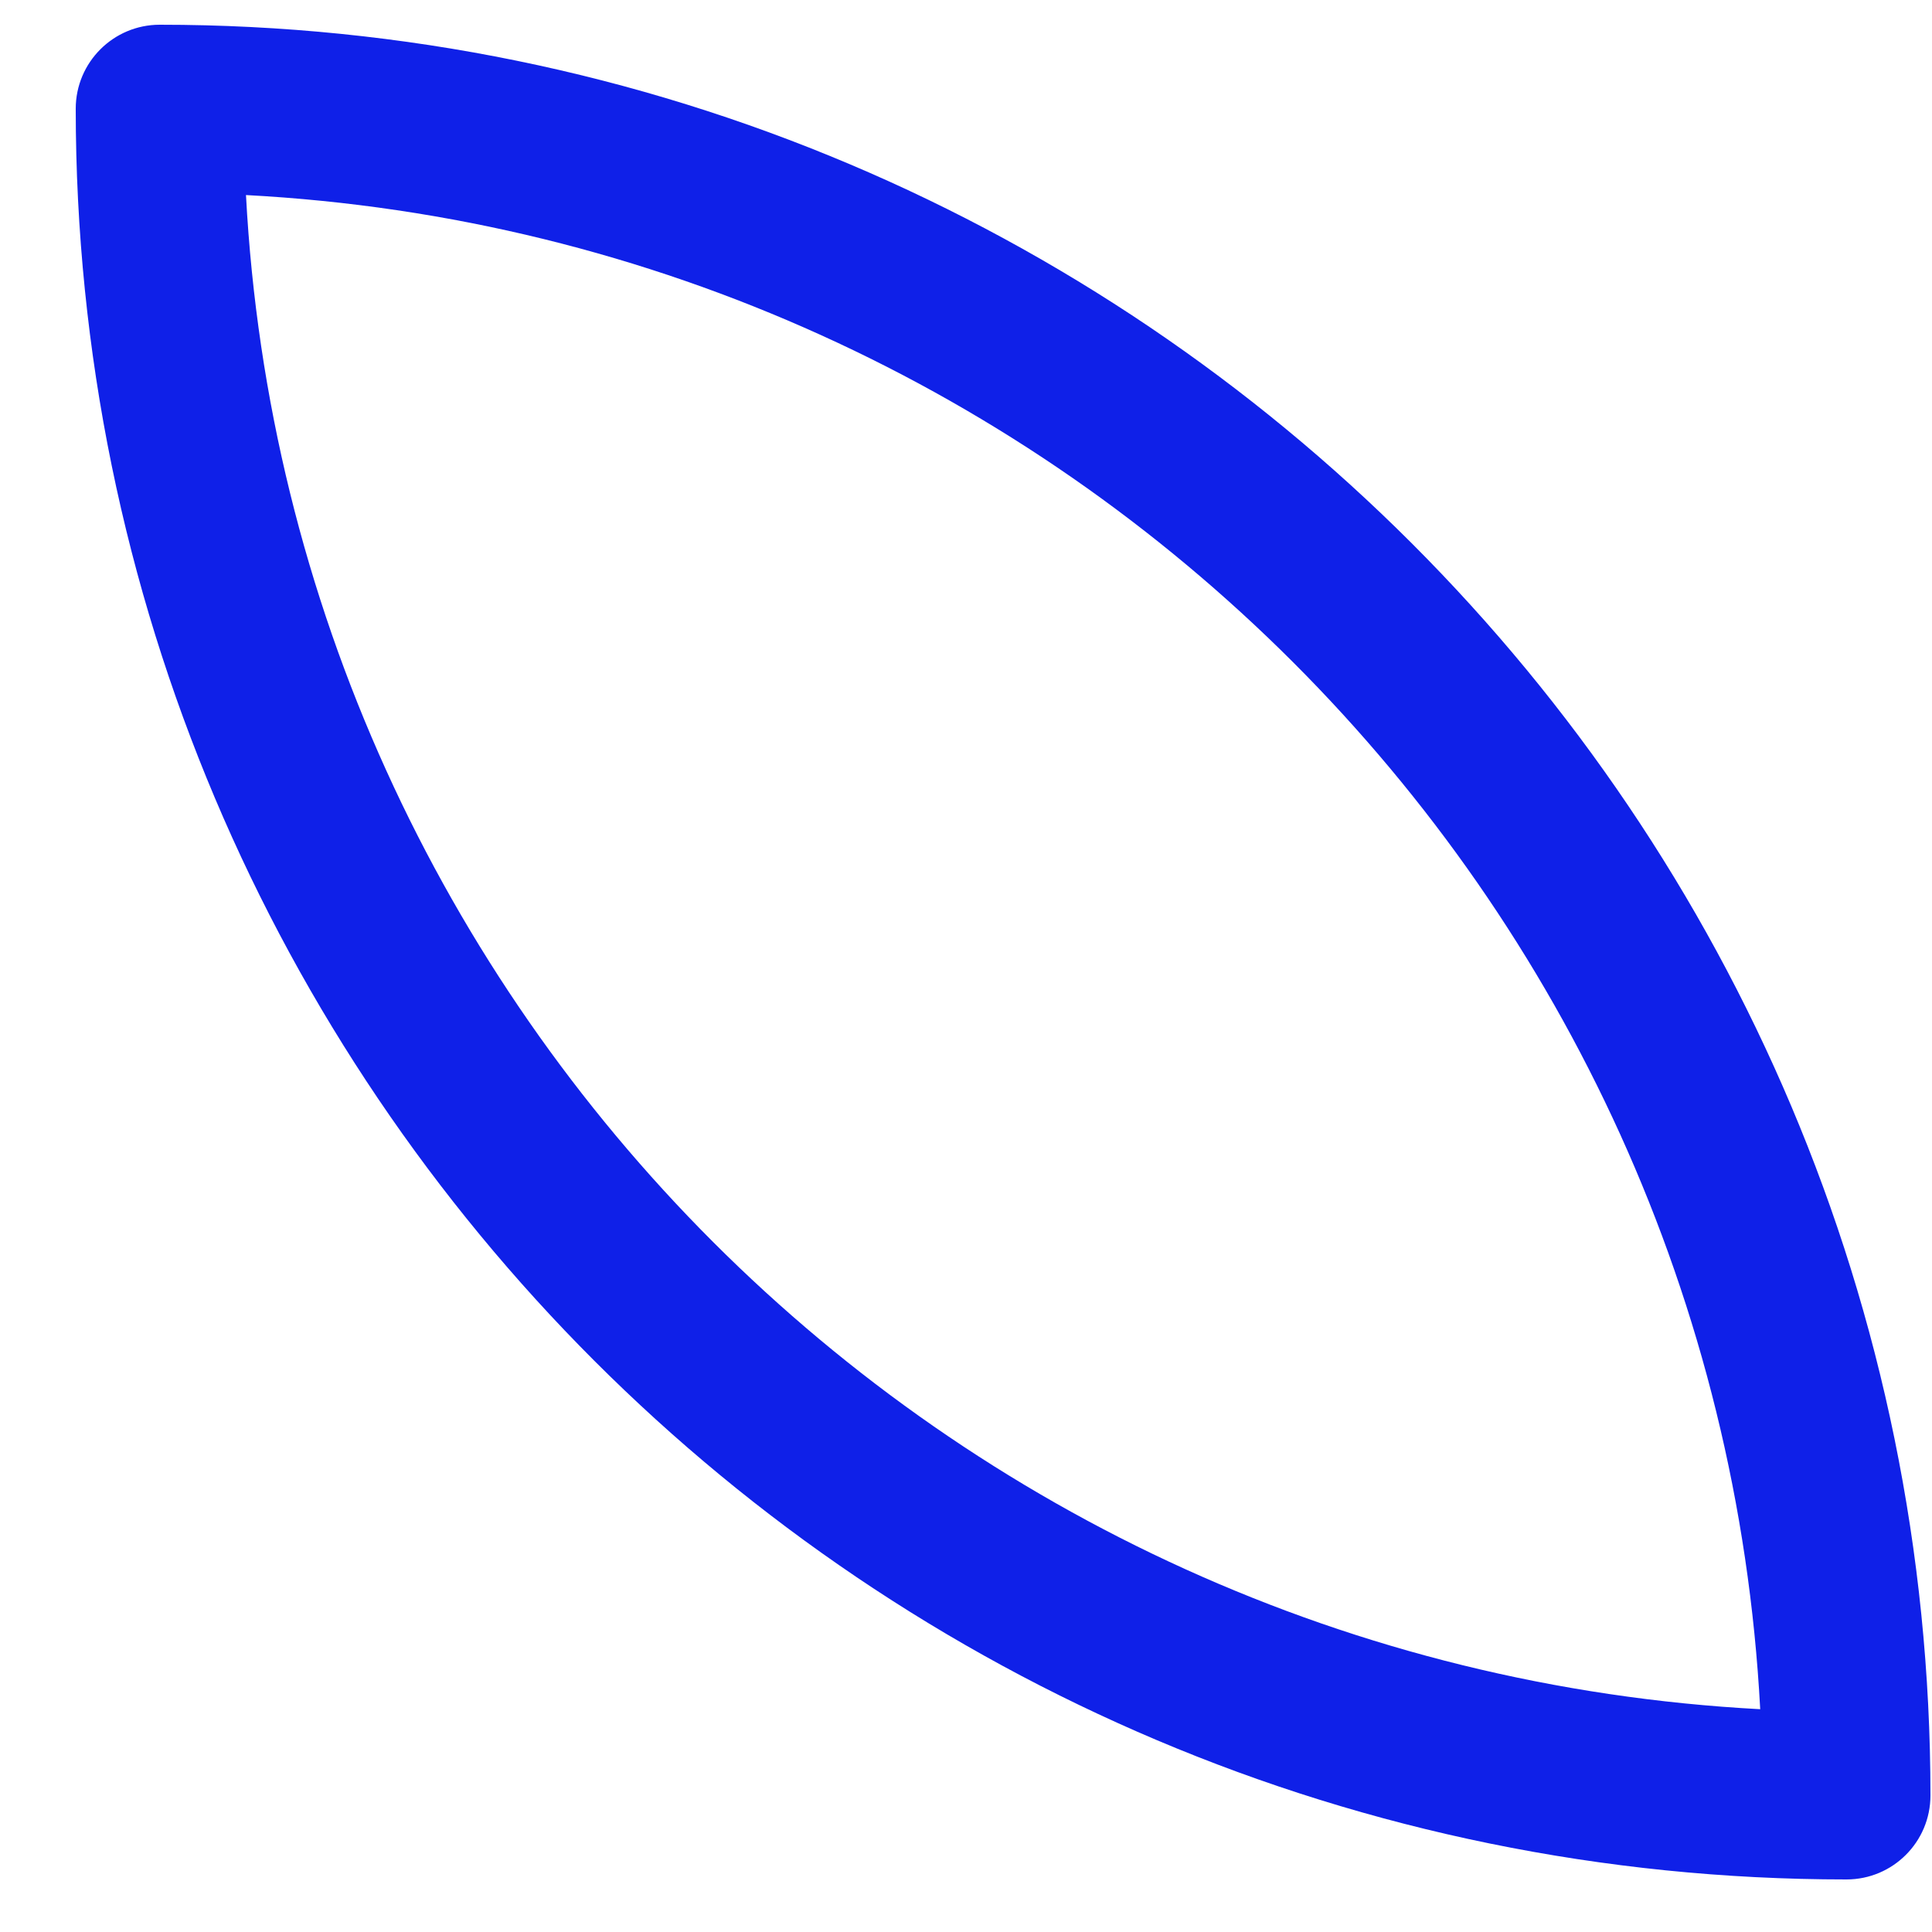 <svg width="25" height="25" viewBox="0 0 25 25" fill="none" xmlns="http://www.w3.org/2000/svg">
<path fill-rule="evenodd" clip-rule="evenodd" d="M0.98 1.407C0.98 0.807 1.467 0.32 2.067 0.32C14.722 0.32 24.98 10.579 24.98 23.233C24.98 23.834 24.494 24.32 23.893 24.32C11.239 24.32 0.98 14.062 0.98 1.407ZM22.777 22.117C12.211 21.556 3.744 13.089 3.183 2.524C13.749 3.084 22.216 11.552 22.777 22.117Z" fill="#0F20E8"/>
</svg>
